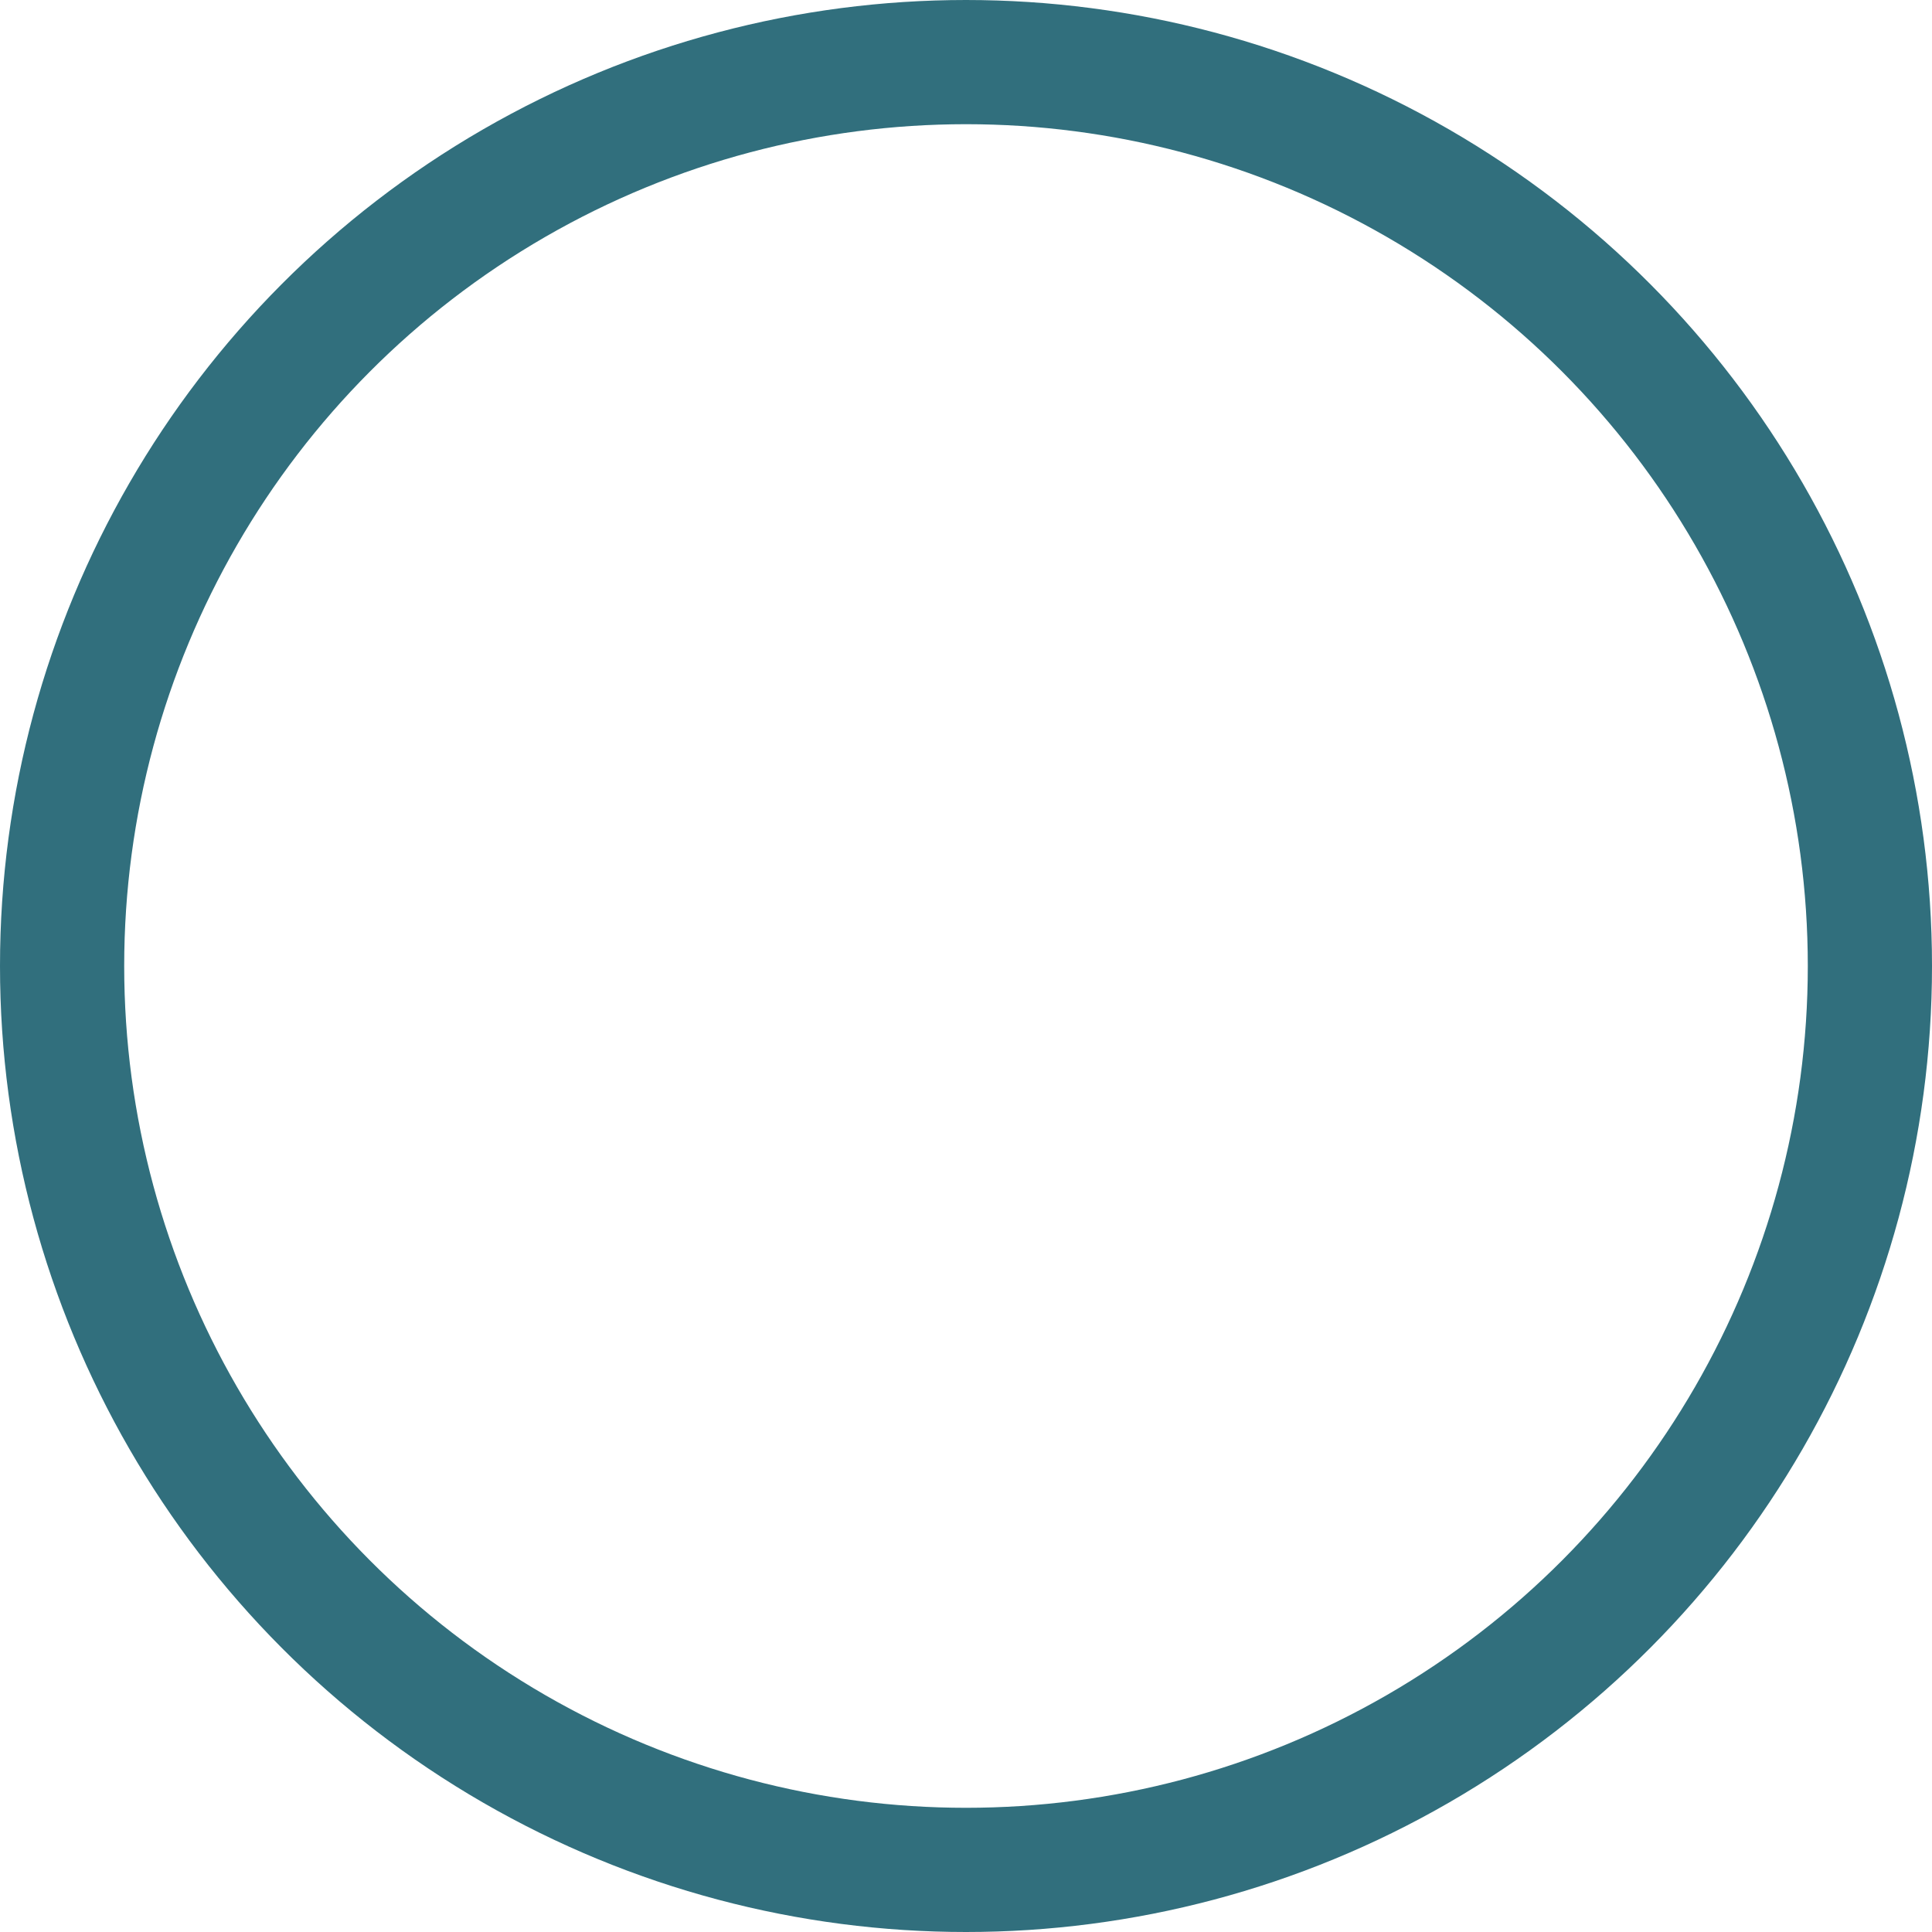 <svg width="28" height="28" viewBox="0 0 28 28" fill="none" xmlns="http://www.w3.org/2000/svg">
<g id="Group 233">
<circle id="Ellipse 107" cx="14" cy="14" r="13.1" stroke="#316F7D" stroke-width="1.8"/>
</g>
</svg>
